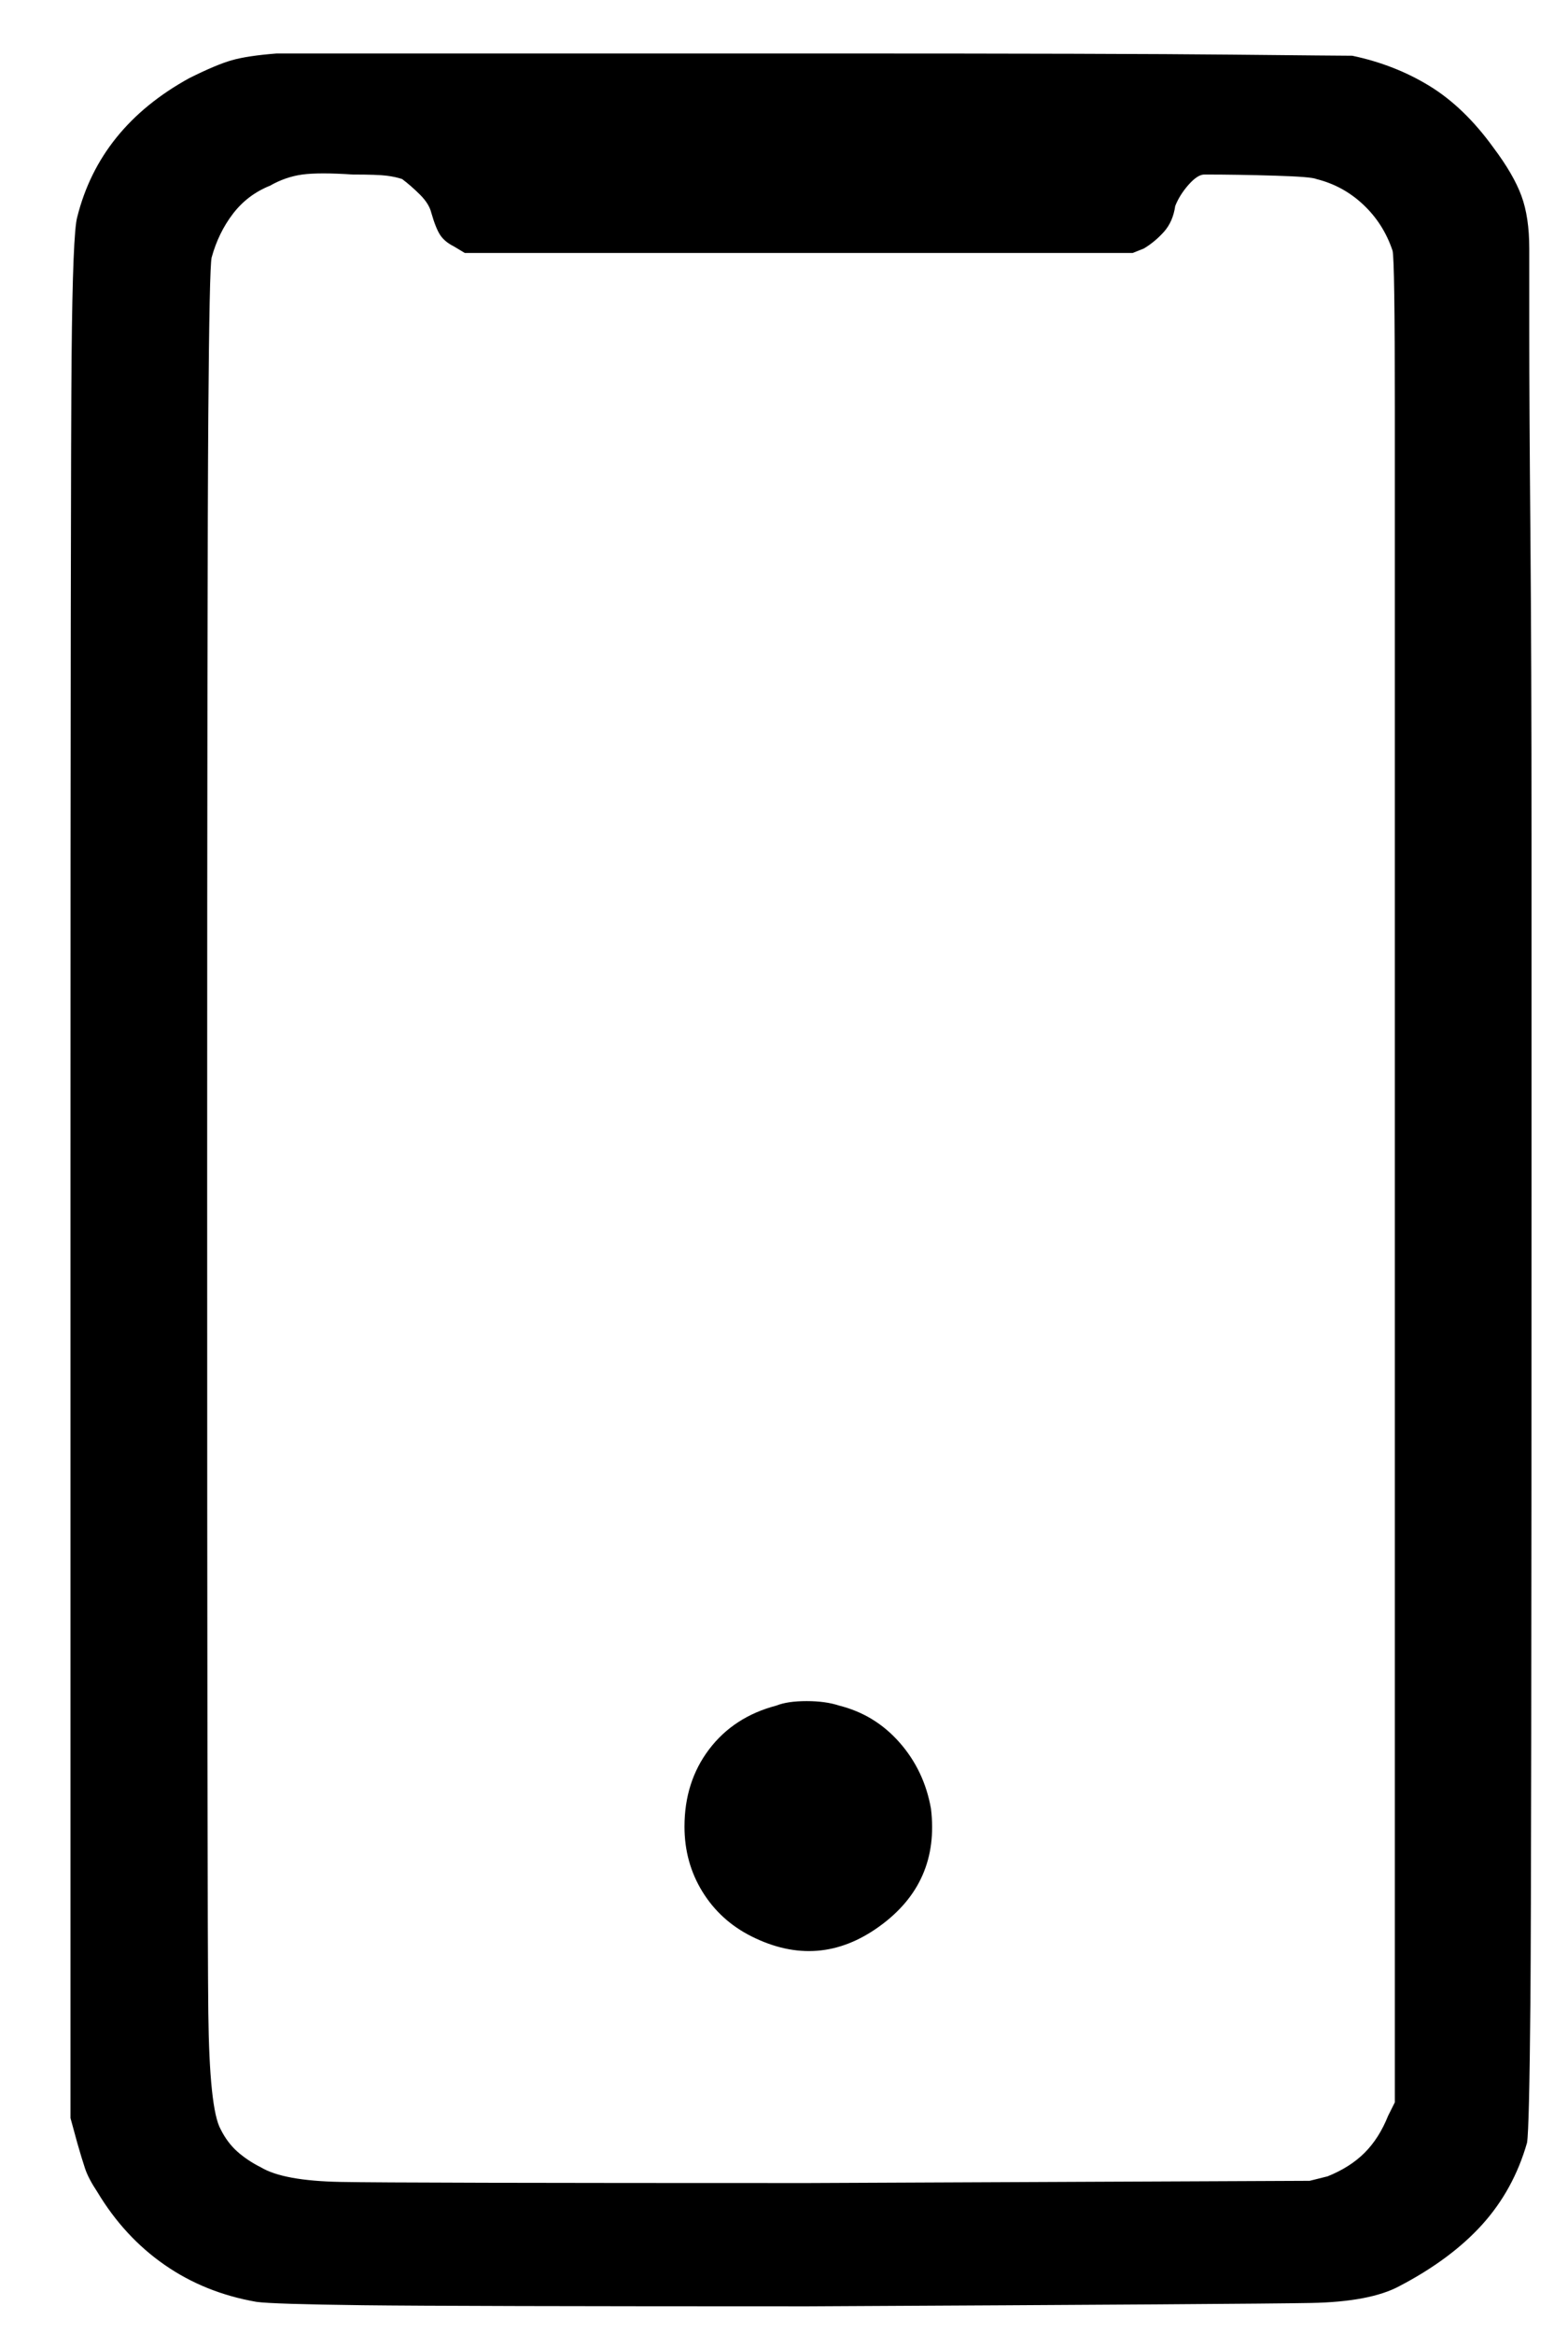 <svg width="41" height="61" viewBox="0 0 41 61" fill="none" xmlns="http://www.w3.org/2000/svg">
<g clip-path="url(#clip0_320_2318)">
<path d="M7.234 1.398C6.726 1.438 6.335 1.496 6.062 1.574C5.788 1.652 5.417 1.809 4.948 2.043C4.167 2.473 3.532 2.99 3.044 3.596C2.556 4.201 2.214 4.895 2.019 5.676C1.941 5.949 1.892 7.16 1.872 9.309C1.853 11.457 1.843 18.605 1.843 30.754V55.363L2.019 56.008C2.097 56.281 2.165 56.506 2.224 56.682C2.282 56.857 2.39 57.062 2.546 57.297C3.015 58.078 3.601 58.713 4.304 59.201C5.007 59.69 5.808 60.012 6.706 60.168C6.98 60.207 7.907 60.236 9.489 60.256C11.072 60.275 14.948 60.285 21.12 60.285C28.855 60.246 33.239 60.217 34.275 60.197C35.31 60.178 36.081 60.031 36.589 59.758C37.487 59.289 38.21 58.752 38.757 58.147C39.304 57.541 39.695 56.828 39.929 56.008C39.968 55.773 39.997 54.543 40.017 52.316C40.036 50.09 40.046 43.078 40.046 31.281C40.046 27.922 40.046 24.758 40.046 21.789C40.046 18.82 40.036 16.213 40.017 13.967C39.997 11.721 39.987 9.934 39.987 8.605C39.987 7.277 39.987 6.574 39.987 6.496C39.987 5.949 39.919 5.49 39.782 5.119C39.646 4.748 39.402 4.328 39.05 3.859C38.542 3.156 37.986 2.619 37.38 2.248C36.775 1.877 36.101 1.613 35.359 1.457C35.163 1.457 34.109 1.447 32.195 1.428C30.28 1.408 26.706 1.398 21.472 1.398C17.8 1.398 14.568 1.398 11.775 1.398C8.982 1.398 7.468 1.398 7.234 1.398ZM10.515 4.68C10.671 4.797 10.827 4.934 10.984 5.09C11.14 5.246 11.238 5.402 11.277 5.559C11.355 5.832 11.433 6.027 11.511 6.145C11.589 6.262 11.706 6.359 11.863 6.438L12.155 6.613H29.616L29.909 6.496C30.105 6.379 30.28 6.232 30.437 6.057C30.593 5.881 30.691 5.656 30.73 5.383C30.808 5.188 30.925 5.002 31.081 4.826C31.238 4.65 31.374 4.562 31.491 4.562C32.077 4.562 32.693 4.572 33.337 4.592C33.982 4.611 34.343 4.641 34.421 4.68C34.89 4.797 35.3 5.021 35.652 5.354C36.003 5.686 36.257 6.086 36.413 6.555C36.452 6.711 36.472 8.088 36.472 10.685C36.472 13.283 36.472 20.031 36.472 30.93V54.953L36.296 55.305C36.14 55.695 35.935 56.018 35.681 56.272C35.427 56.525 35.105 56.73 34.714 56.887L34.245 57.004L21.12 57.062C13.972 57.062 9.9 57.053 8.904 57.033C7.907 57.014 7.214 56.887 6.823 56.652C6.589 56.535 6.384 56.398 6.208 56.242C6.032 56.086 5.886 55.891 5.769 55.656C5.573 55.305 5.466 54.289 5.447 52.609C5.427 50.93 5.417 43.684 5.417 30.871C5.417 20.129 5.427 13.459 5.447 10.861C5.466 8.264 5.495 6.887 5.534 6.73C5.652 6.301 5.837 5.92 6.091 5.588C6.345 5.256 6.667 5.012 7.058 4.855C7.331 4.699 7.614 4.602 7.907 4.562C8.2 4.523 8.64 4.523 9.226 4.562C9.656 4.562 9.948 4.572 10.105 4.592C10.261 4.611 10.398 4.641 10.515 4.68ZM20.3 44.582C19.558 44.777 18.972 45.158 18.542 45.725C18.113 46.291 17.898 46.965 17.898 47.746C17.898 48.371 18.054 48.938 18.366 49.445C18.679 49.953 19.109 50.344 19.655 50.617C20.827 51.203 21.941 51.115 22.995 50.353C24.05 49.592 24.499 48.566 24.343 47.277C24.226 46.613 23.952 46.037 23.523 45.549C23.093 45.06 22.566 44.738 21.941 44.582C21.706 44.504 21.423 44.465 21.091 44.465C20.759 44.465 20.495 44.504 20.3 44.582Z" fill="black"/>
</g>
<defs>
<clipPath id="clip0_320_2318">
<rect width="40.38" height="60" fill="white" transform="matrix(1 0 0 -1 0.374 60.812)"/>
</clipPath>
</defs>
</svg>
